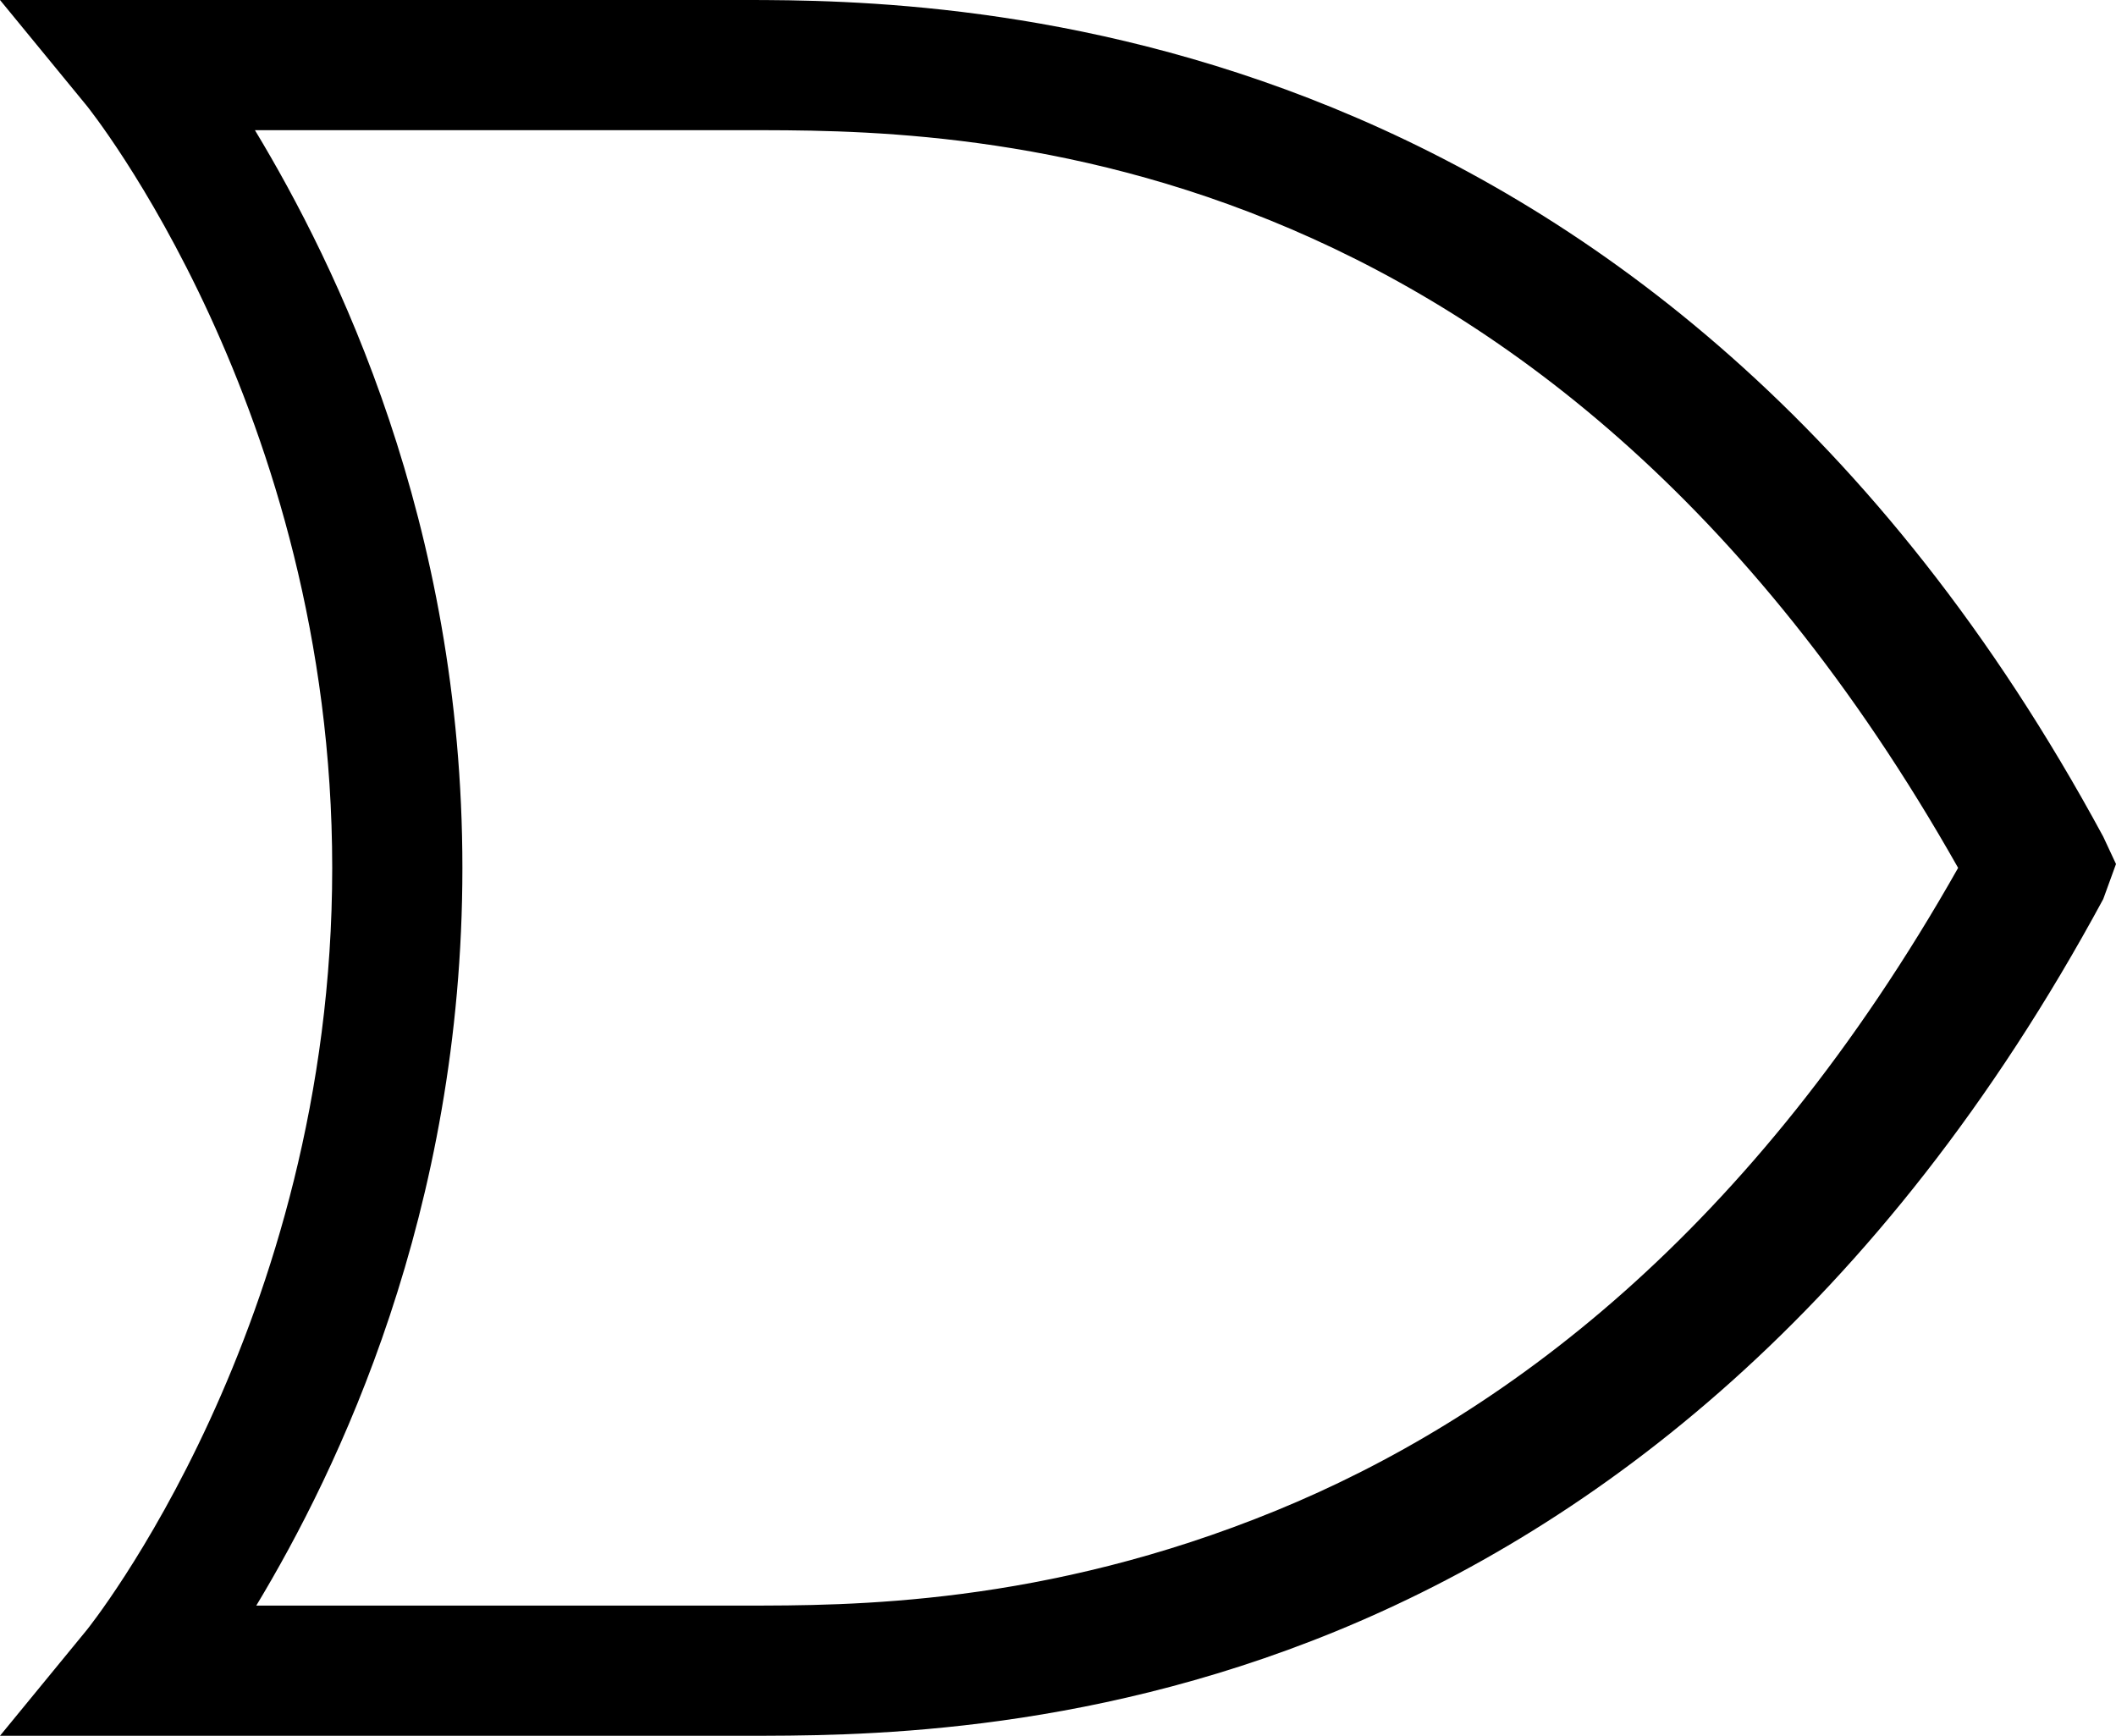 <?xml version="1.0" encoding="UTF-8" standalone="no"?>
<!-- Created with Inkscape (http://www.inkscape.org/) -->
<svg id="svg2" xmlns:rdf="http://www.w3.org/1999/02/22-rdf-syntax-ns#" xmlns="http://www.w3.org/2000/svg" height="64" width="78.021" version="1.1" xmlns:cc="http://creativecommons.org/ns#" xmlns:dc="http://purl.org/dc/elements/1.1/">
 <defs id="defs4"></defs>
 <g id="layer1" transform="translate(-277.17,-479.791)">
  <g id="layer1-8" transform="matrix(1.6,0,0,1.6,222.57,471.791)">
   <g id="g2560" transform="translate(26.5,-39.5)">
    <path id="path4973" d="m7.625,44.5,2,2.438s5.656,7,5.656,17.562-5.656,17.562-5.656,17.562l-2,2.438h3.156,14c2.408,0,7.69,0.025,13.625-2.406,5.935-2.431,12.537-7.343,17.688-16.875l0.294-0.808-0.294-0.63c-10.303-19.065-26.556-19.281-31.313-19.281h-14zm5.875,3,11.281,0c4.684,0,18.287-0.13,27.969,17-4.767,8.429-10.521,12.684-15.719,14.812-5.361,2.195-9.842,2.188-12.25,2.188h-11.25c1.874-3.108,4.75-9.049,4.75-17,0-7.973-2.909-13.9-4.781-17z" fill-rule="evenodd" fill="#000"/>
   </g>
  </g>
 </g>
</svg>
